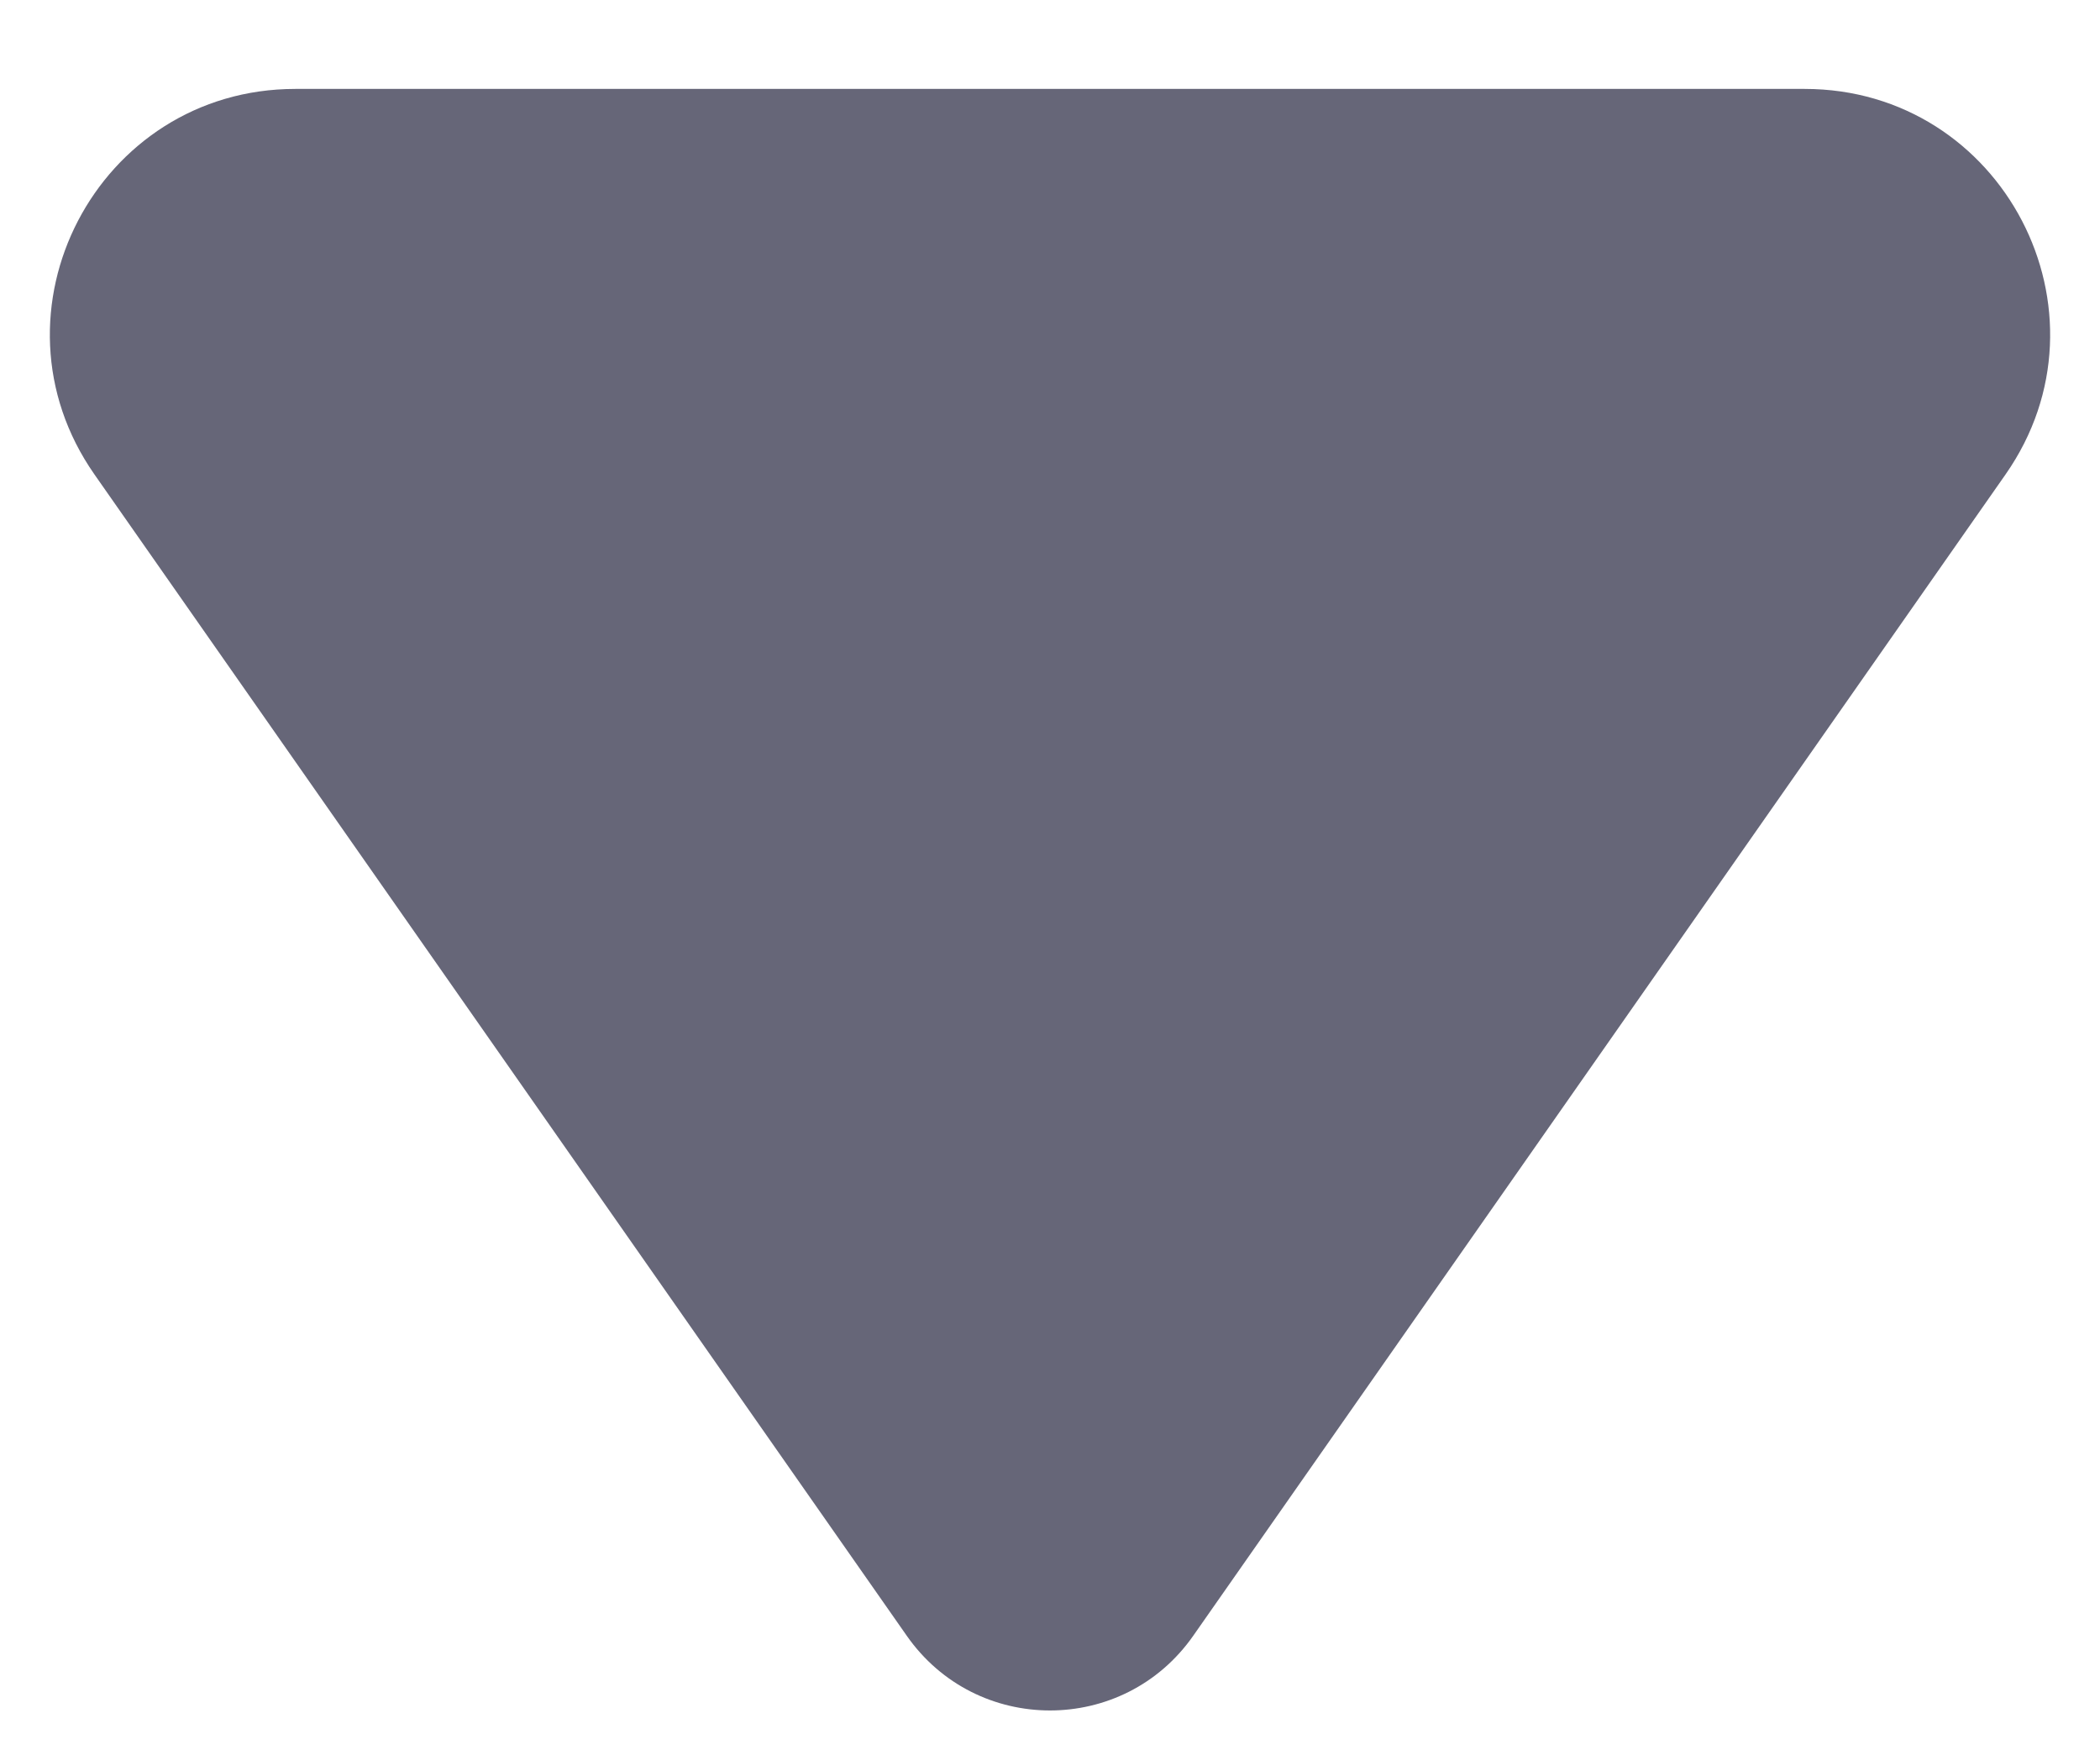 <svg width="12" height="10" viewBox="0 0 12 10" fill="none" xmlns="http://www.w3.org/2000/svg">
<path d="M5.181 9.345L0.54 2.711C-0.109 1.783 0.555 0.508 1.688 0.508L10.312 0.508C11.445 0.508 12.109 1.783 11.46 2.711L6.819 9.345C6.421 9.915 5.579 9.915 5.181 9.345Z" fill="#666678"/>
</svg>

